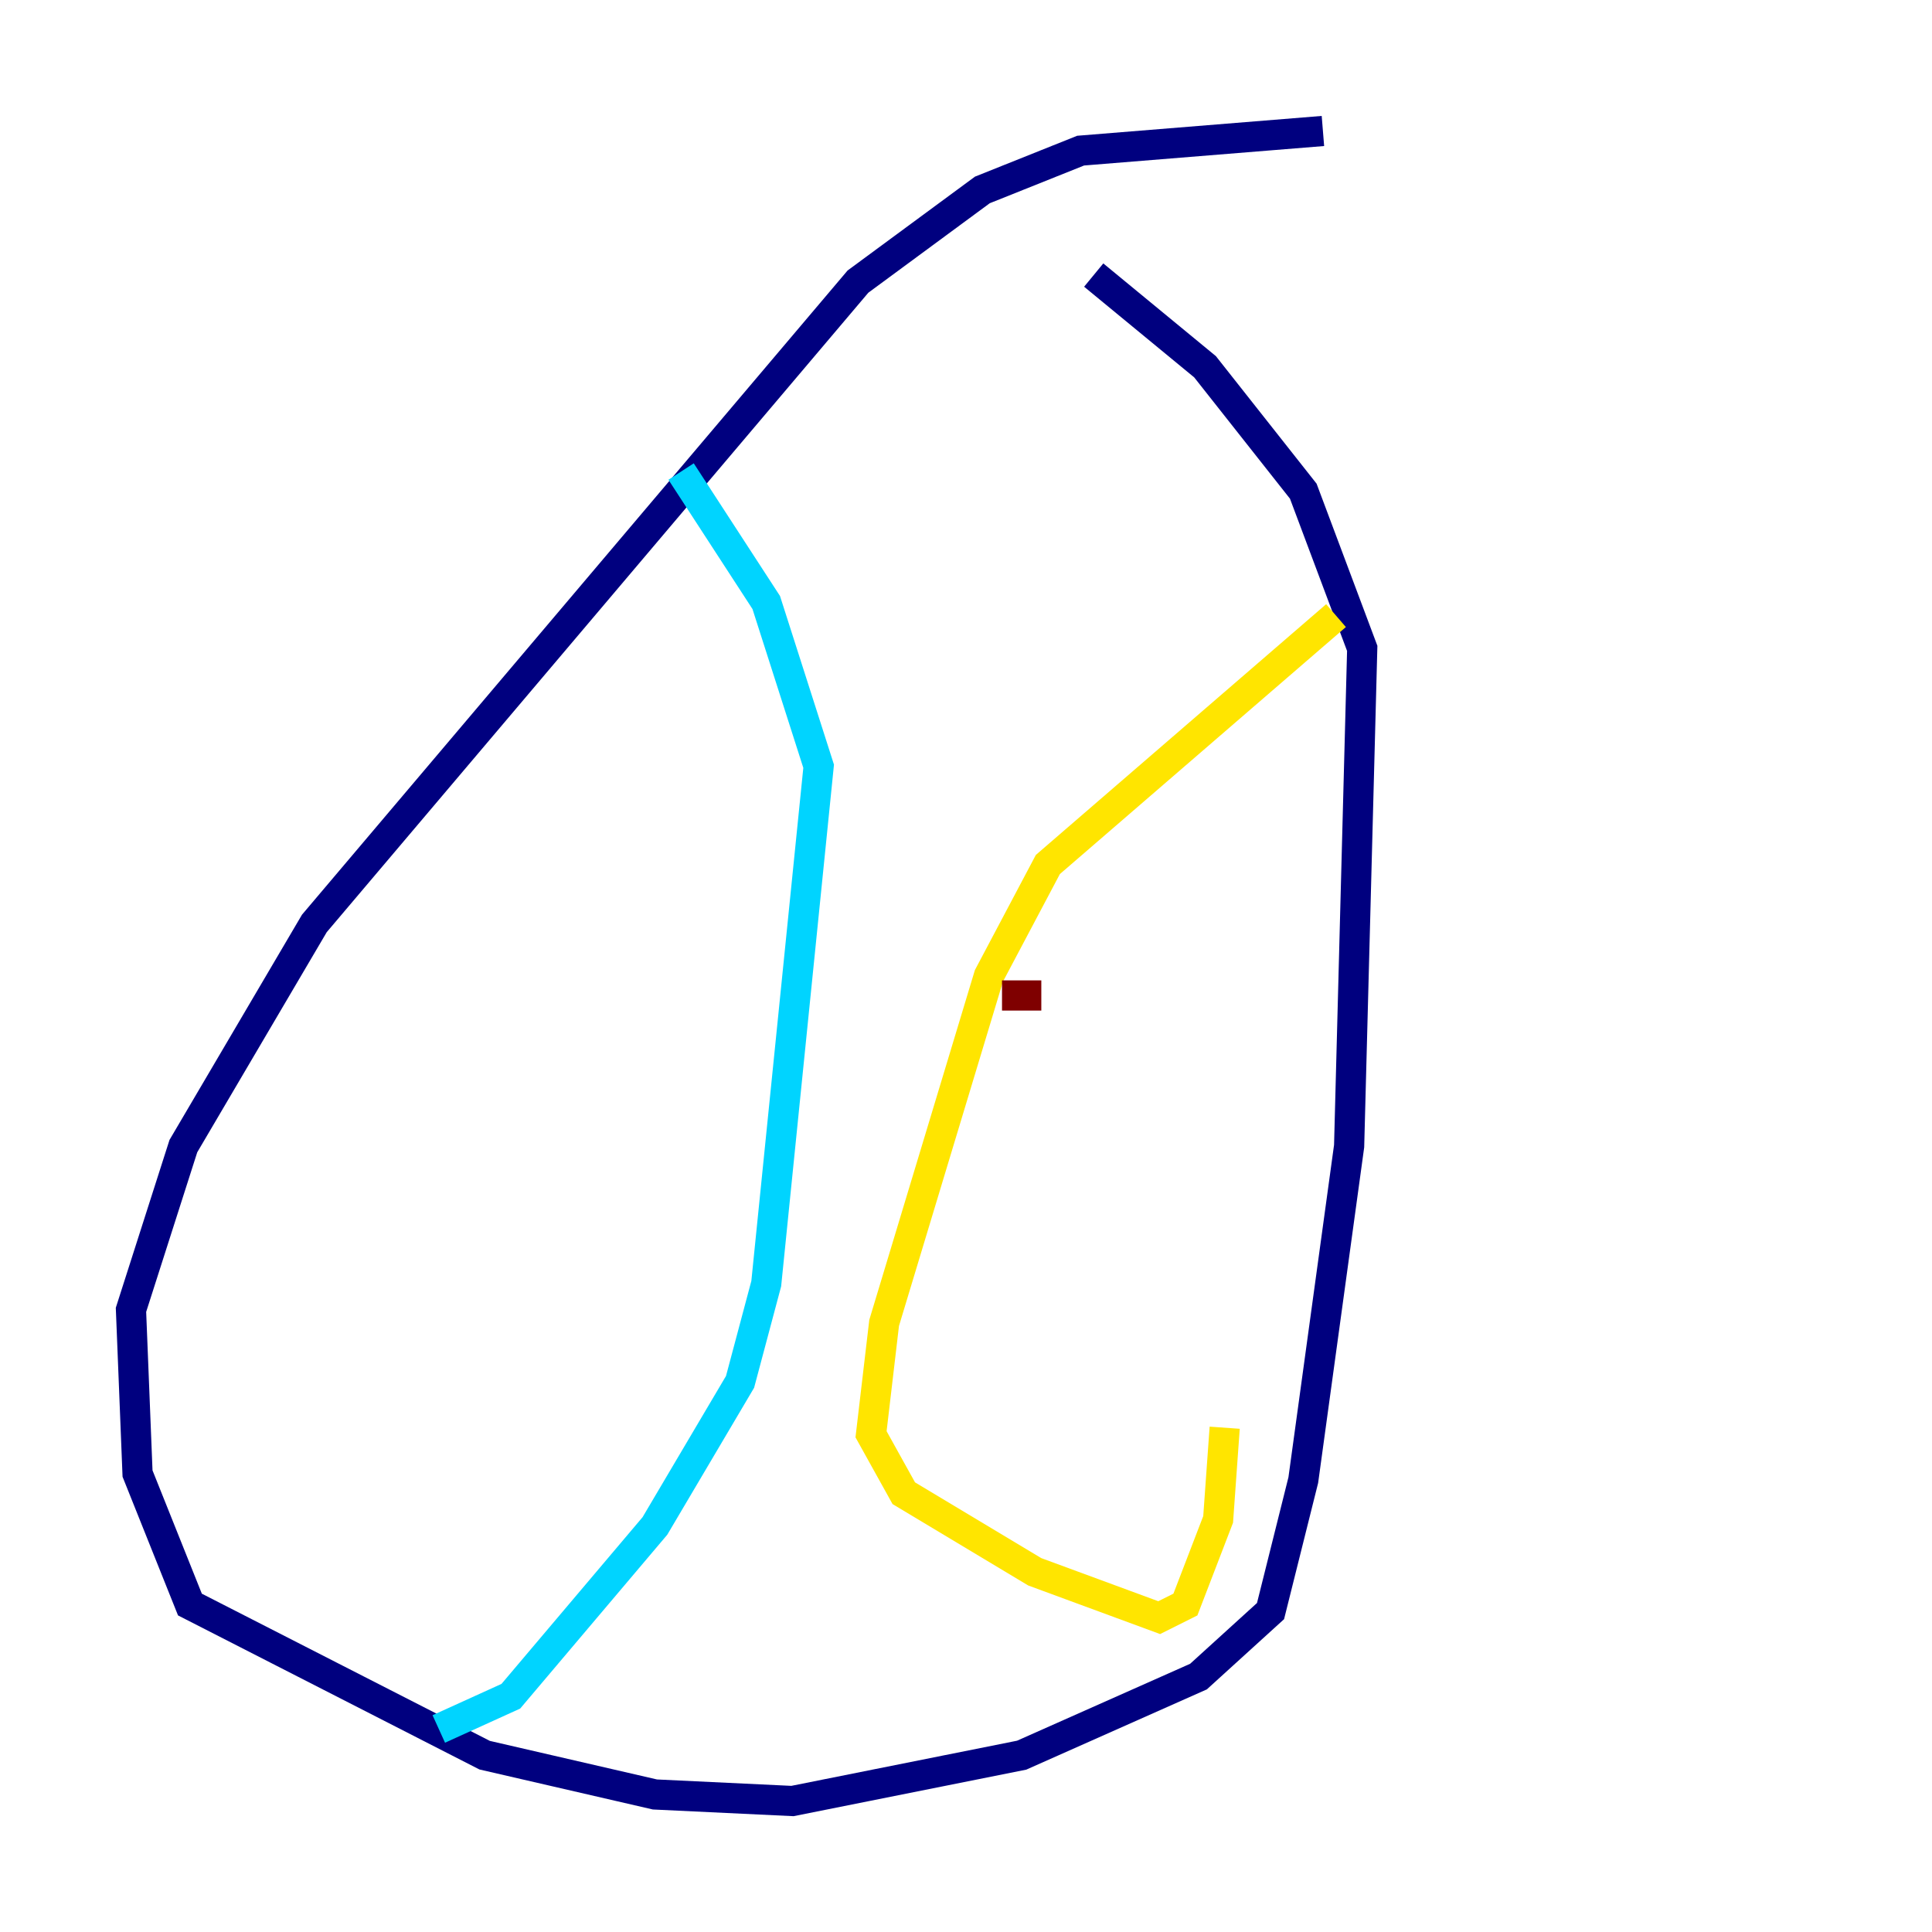 <?xml version="1.0" encoding="utf-8" ?>
<svg baseProfile="tiny" height="128" version="1.2" viewBox="0,0,128,128" width="128" xmlns="http://www.w3.org/2000/svg" xmlns:ev="http://www.w3.org/2001/xml-events" xmlns:xlink="http://www.w3.org/1999/xlink"><defs /><polyline fill="none" points="87.647,8.678 71.593,9.98 65.085,12.583 56.841,18.658 20.827,61.18 12.149,75.932 8.678,86.78 9.112,97.627 12.583,106.305 32.108,116.285 43.39,118.888 52.502,119.322 67.688,116.285 79.403,111.078 84.176,106.739 86.346,98.061 89.383,75.932 90.251,42.956 86.346,32.542 79.837,24.298 72.461,18.224" stroke="#00007f" stroke-width="2" /><polyline fill="none" points="45.125,31.241 50.766,39.919 54.237,50.766 50.766,85.044 49.031,91.552 43.39,101.098 33.844,112.38 29.071,114.549" stroke="#00d4ff" stroke-width="2" /><polyline fill="none" points="88.515,40.786 69.424,57.275 65.519,64.651 58.576,87.647 57.709,95.024 59.878,98.929 68.556,104.136 76.8,107.173 78.536,106.305 80.705,100.664 81.139,94.59" stroke="#ffe500" stroke-width="2" /><polyline fill="none" points="66.386,65.953 68.99,65.953" stroke="#7f0000" stroke-width="2" /></svg>